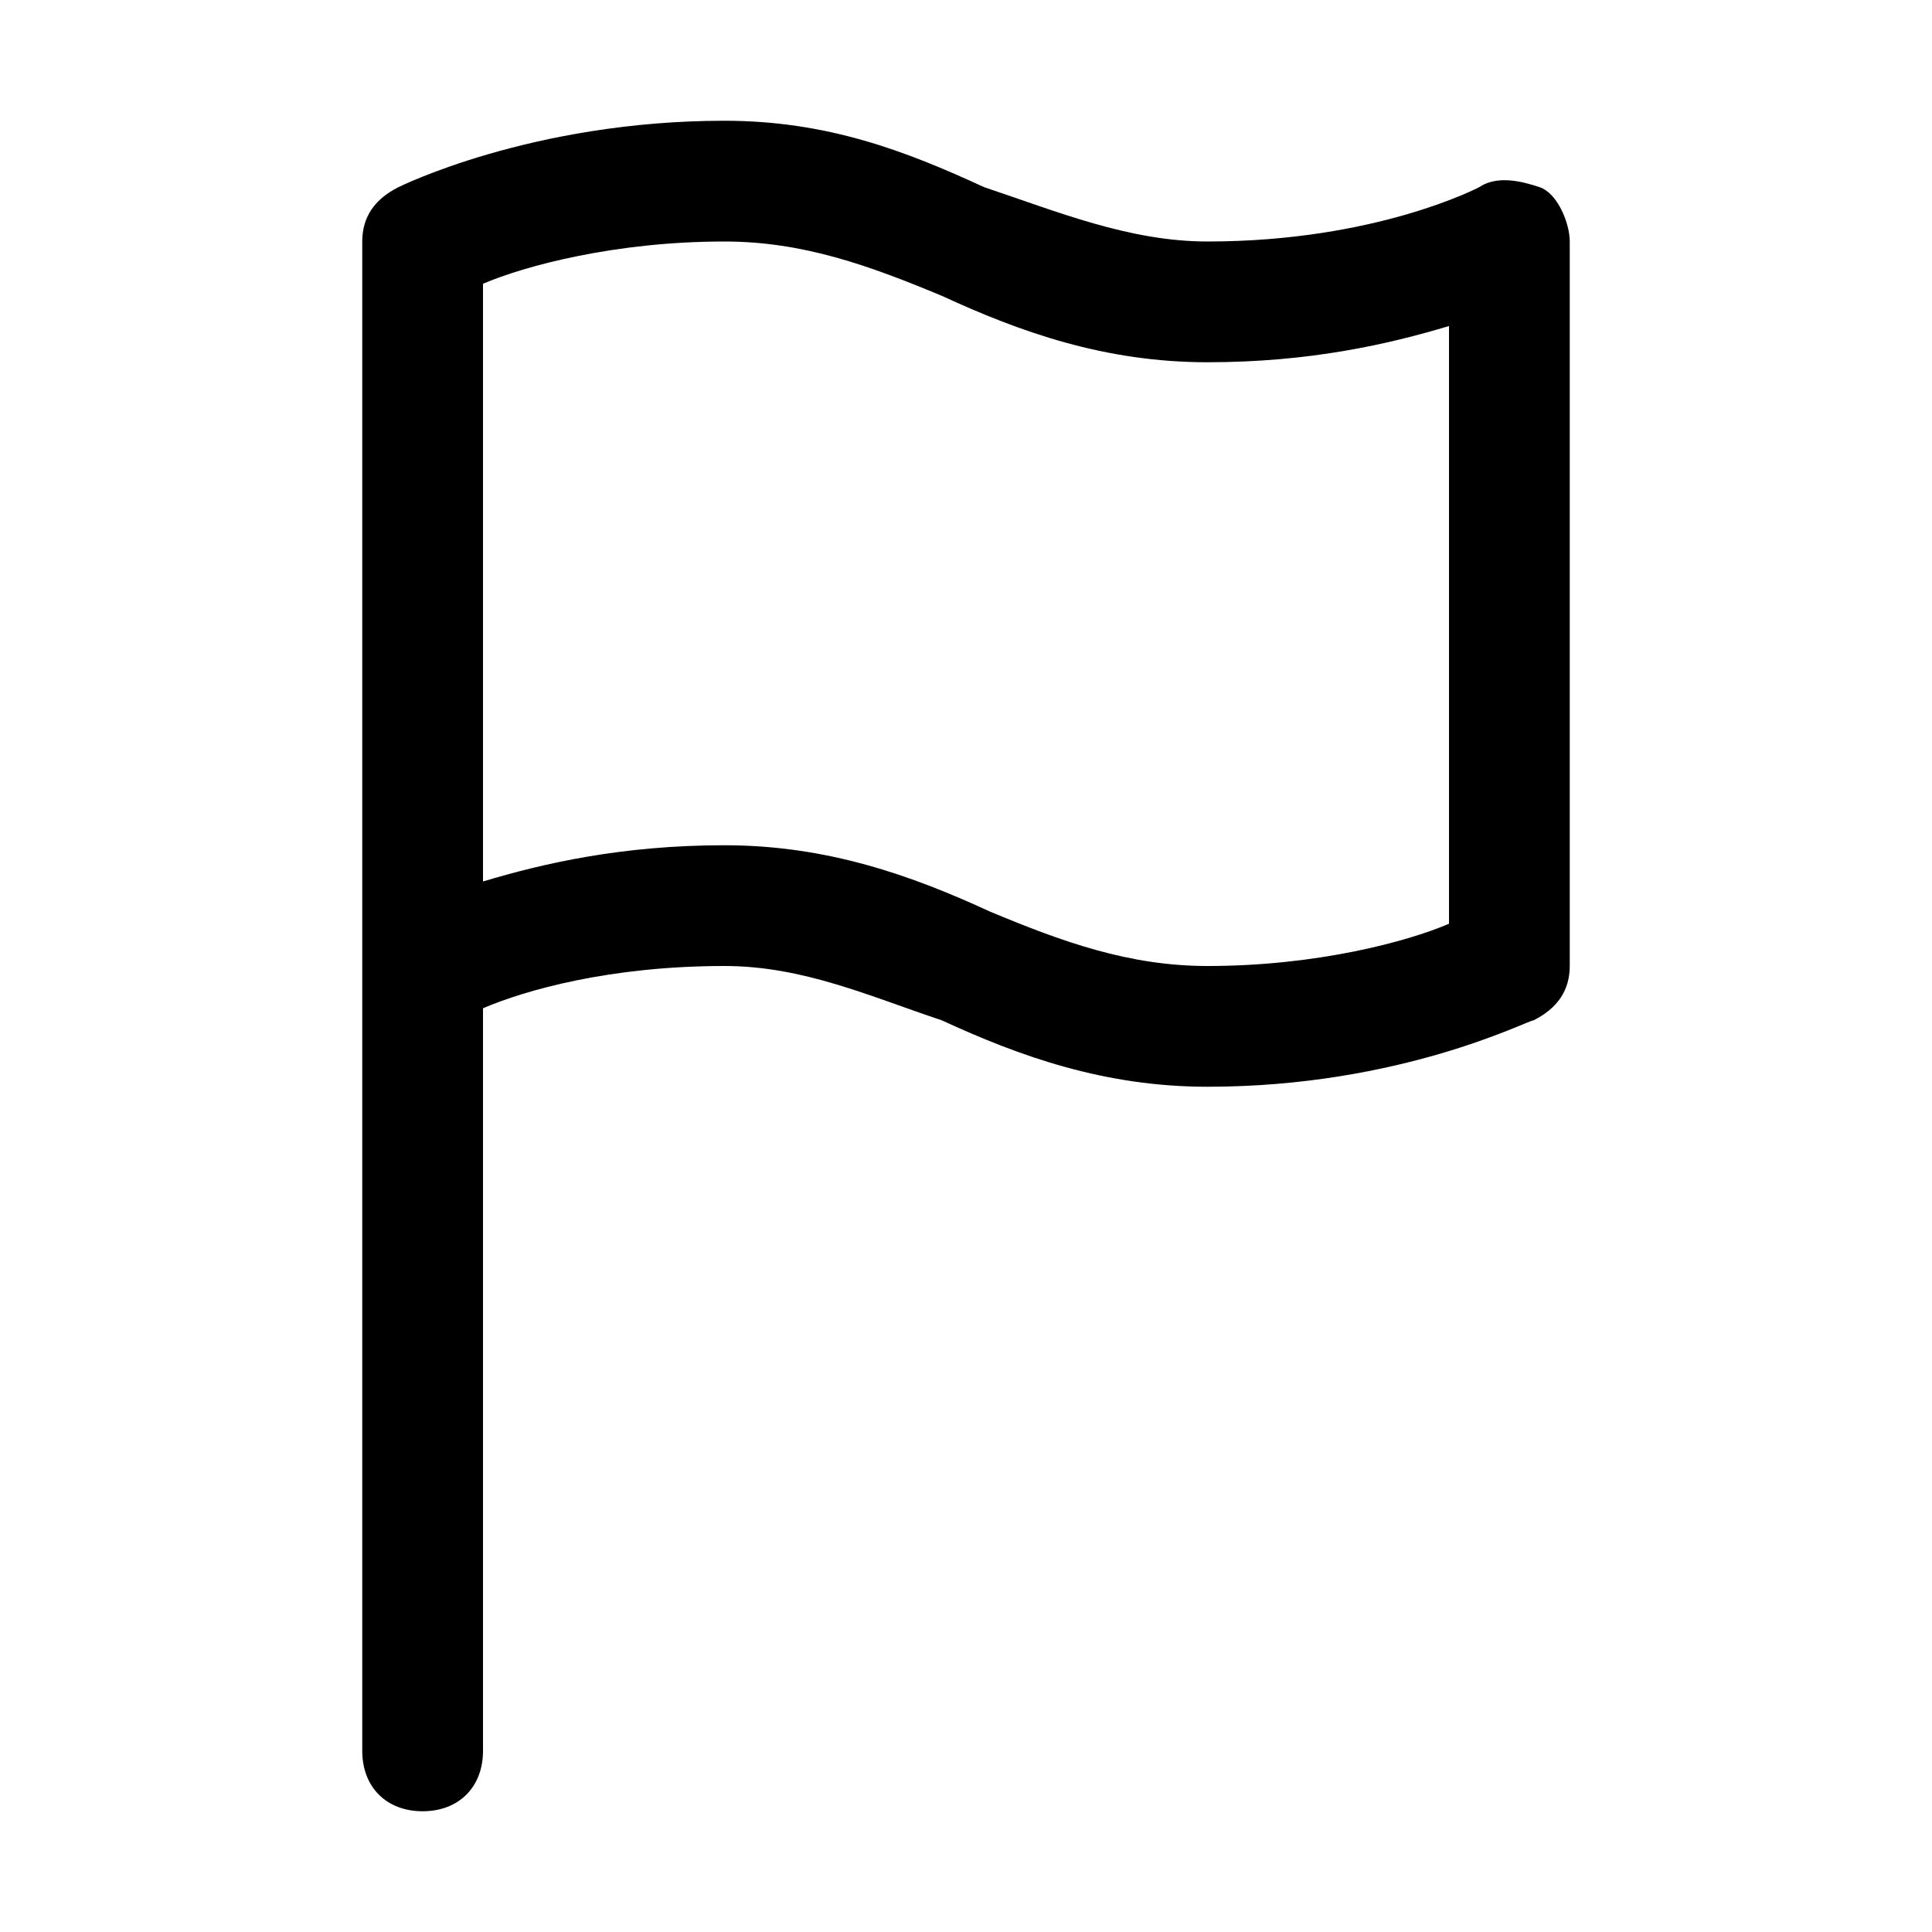 <?xml version="1.0" encoding="utf-8"?>
<!-- Generator: Adobe Illustrator 19.0.0, SVG Export Plug-In . SVG Version: 6.00 Build 0)  -->
<svg version="1.1" id="图层_1" xmlns="http://www.w3.org/2000/svg" xmlns:xlink="http://www.w3.org/1999/xlink" x="0px" y="0px"
	 viewBox="0 0 32 32" style="enable-background:new 0 0 32 32;" xml:space="preserve">
<g id="XMLID_622_">
	<path id="XMLID_1131_" d="M7,30c-0.6,0-1-0.4-1-1V16c0,0,0,0,0,0V4c0-0.4,0.2-0.7,0.6-0.9C6.6,3.1,8.8,2,12,2c1.7,0,3,0.5,4.3,1.1
		C17.5,3.5,18.7,4,20,4c2.8,0,4.5-0.9,4.5-0.9c0.3-0.2,0.7-0.1,1,0S26,3.7,26,4v12c0,0.4-0.2,0.7-0.6,0.9c-0.1,0-2.2,1.1-5.4,1.1
		c-1.7,0-3.1-0.5-4.4-1.1C14.4,16.5,13.3,16,12,16c-1.9,0-3.3,0.4-4,0.7V29C8,29.6,7.6,30,7,30z M12,14c1.7,0,3.1,0.5,4.4,1.1
		c1.2,0.5,2.3,0.9,3.6,0.9c1.8,0,3.3-0.4,4-0.7V5.4C23,5.7,21.7,6,20,6c-1.7,0-3.1-0.5-4.4-1.1C14.4,4.4,13.3,4,12,4
		c-1.8,0-3.3,0.4-4,0.7v9.9C9,14.3,10.3,14,12,14z"/>
</g>
</svg>
